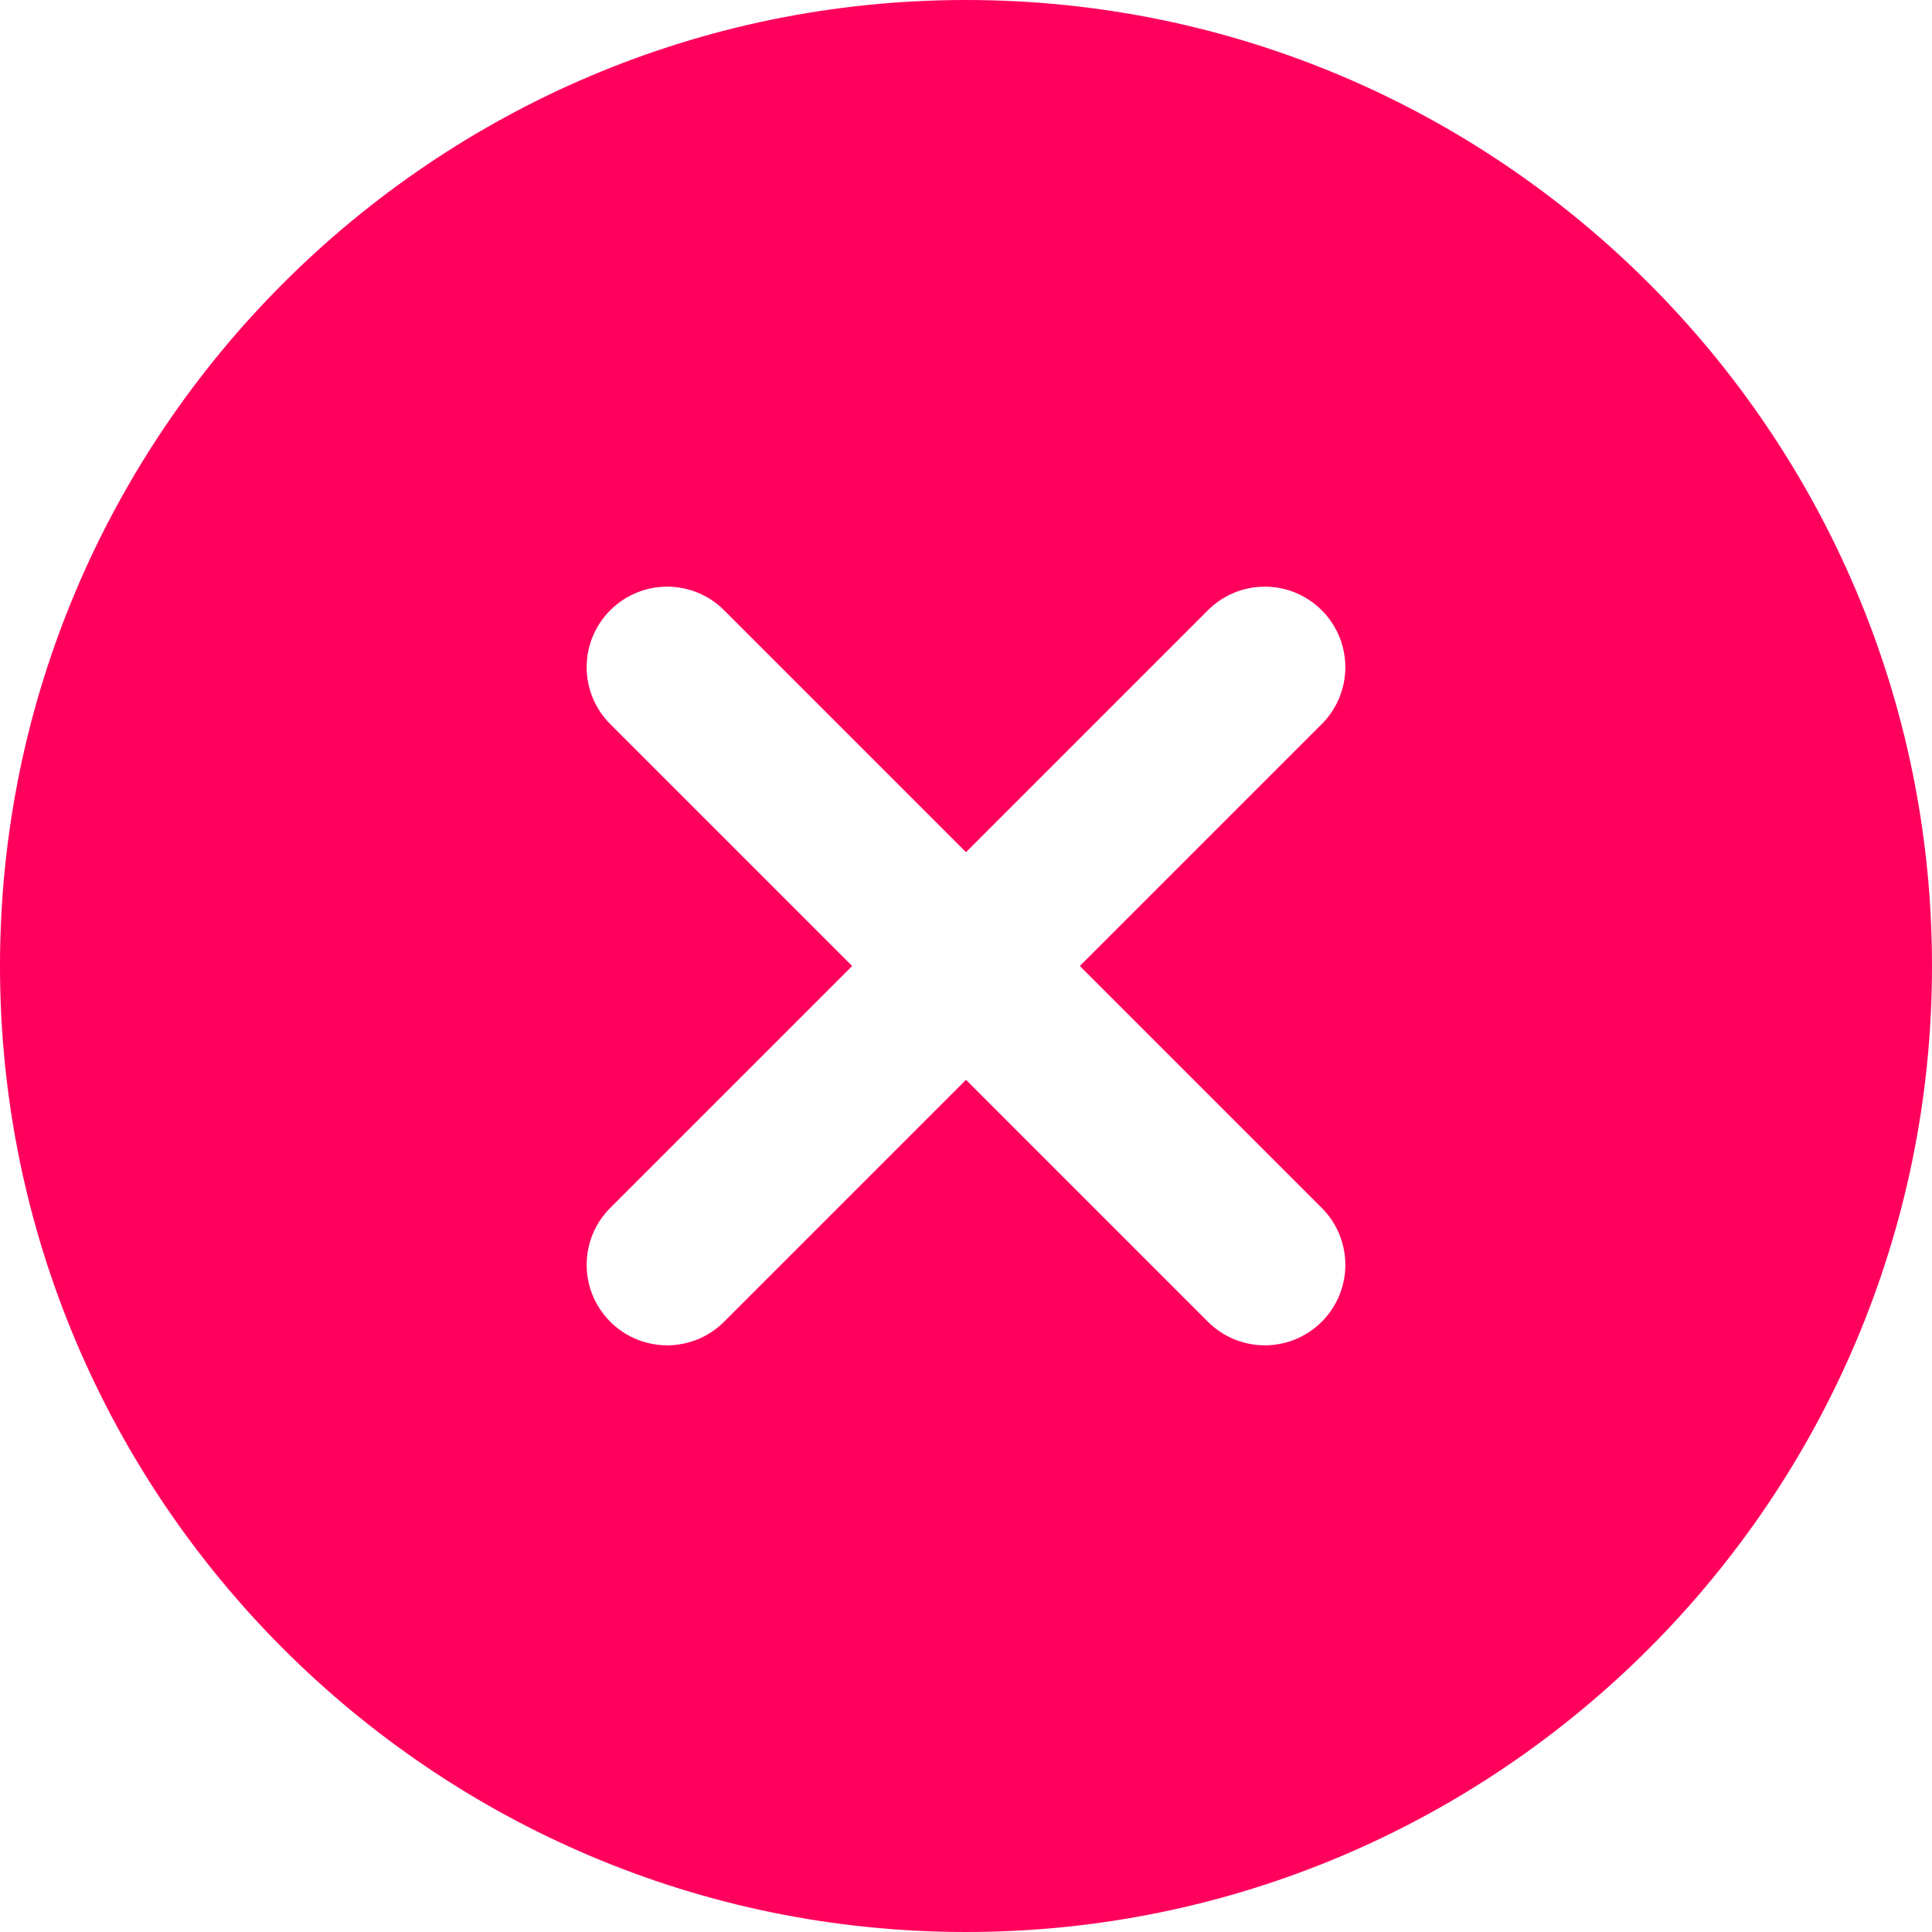 <?xml version="1.0" encoding="UTF-8" standalone="no"?>
<svg
   xmlns:dc="http://purl.org/dc/elements/1.1/"
   xmlns:cc="http://creativecommons.org/ns#"
   xmlns:rdf="http://www.w3.org/1999/02/22-rdf-syntax-ns#"
   xmlns:svg="http://www.w3.org/2000/svg"
   xmlns="http://www.w3.org/2000/svg"
   xmlns:sodipodi="http://sodipodi.sourceforge.net/DTD/sodipodi-0.dtd"
   xmlns:inkscape="http://www.inkscape.org/namespaces/inkscape"
   inkscape:version="1.0 (4035a4fb49, 2020-05-01)"
   sodipodi:docname="criss-cross.svg"
   id="svg684"
   version="1.1"
   width="512pt"
   viewBox="0 0 512 512"
   height="512pt">
  <defs
     id="defs688" />
  <sodipodi:namedview
     inkscape:current-layer="svg684"
     inkscape:window-maximized="0"
     inkscape:window-y="23"
     inkscape:window-x="26"
     inkscape:cy="539.51409"
     inkscape:cx="633.31528"
     inkscape:zoom="0.41121298"
     showgrid="false"
     id="namedview686"
     inkscape:window-height="991"
     inkscape:window-width="1530"
     inkscape:pageshadow="2"
     inkscape:pageopacity="0"
     guidetolerance="10"
     gridtolerance="10"
     objecttolerance="10"
     borderopacity="1"
     bordercolor="#666666"
     pagecolor="#ffffff" />
  <path
     transform="scale(0.75)"
     d="M 341.334 0 C 153.115 0 0 153.115 0 341.334 C 0 529.553 153.115 682.666 341.334 682.666 C 529.553 682.666 682.666 529.553 682.666 341.334 C 682.666 153.115 529.553 0 341.334 0 z M 235.748 207.295 C 243.023 207.295 250.297 210.075 255.859 215.635 L 341.334 301.115 L 426.807 215.635 C 437.932 204.515 455.906 204.515 467.031 215.635 C 478.151 226.76 478.151 244.734 467.031 255.859 L 381.553 341.334 L 467.031 426.807 C 478.151 437.932 478.151 455.906 467.031 467.031 C 461.484 472.578 454.202 475.365 446.916 475.365 C 439.635 475.365 432.354 472.578 426.807 467.031 L 341.334 381.553 L 255.859 467.031 C 250.312 472.578 243.031 475.365 235.75 475.365 C 228.464 475.365 221.182 472.578 215.635 467.031 C 204.515 455.906 204.515 437.932 215.635 426.807 L 301.115 341.334 L 215.635 255.859 C 204.515 244.734 204.515 226.76 215.635 215.635 C 221.197 210.075 228.473 207.295 235.748 207.295 z "
     style="stroke-width:1.333;fill:#ff005d;fill-opacity:1"
     id="path680" />
</svg>
